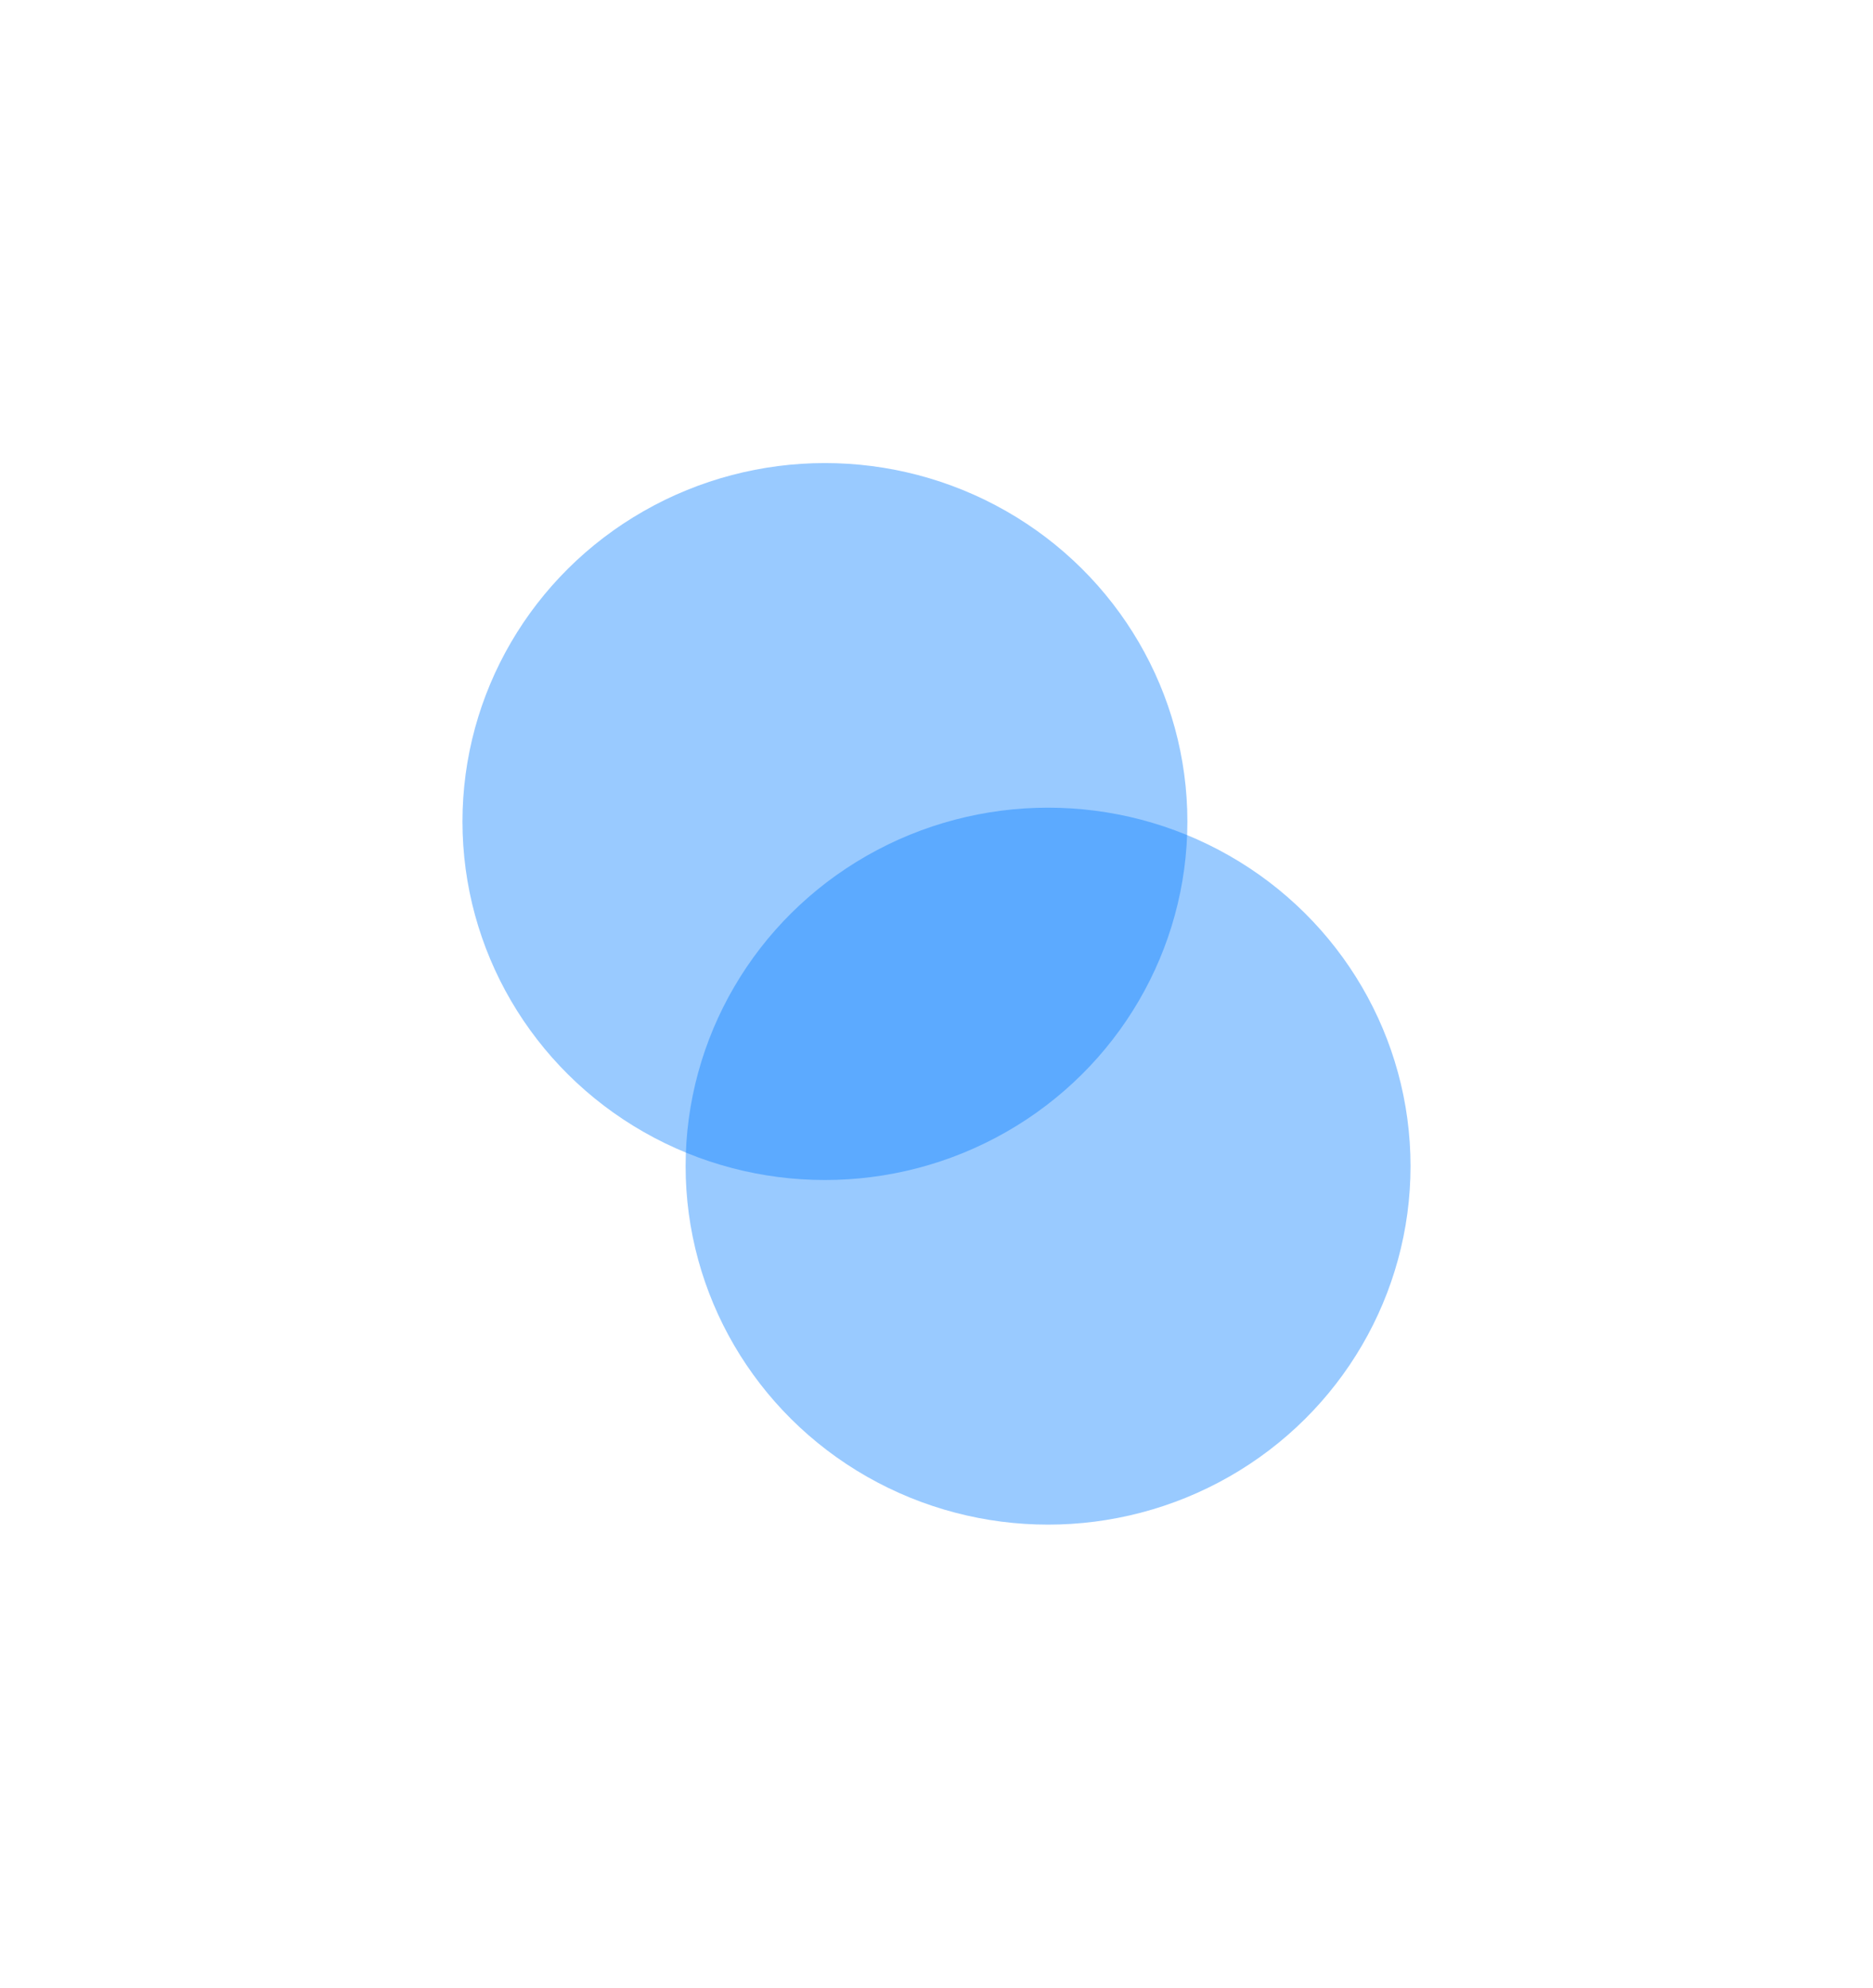 <svg width="1620" height="1719" viewBox="0 0 1620 1719" fill="none" xmlns="http://www.w3.org/2000/svg">
<g filter="url(#filter0_f_58_1631)">
<ellipse cx="713.5" cy="710.441" rx="313.5" ry="310" fill="#007CFF" fill-opacity="0.4"/>
</g>
<g filter="url(#filter1_f_58_1631)">
<ellipse cx="906.5" cy="1008.44" rx="313.5" ry="310" fill="#007CFF" fill-opacity="0.4"/>
</g>
<defs>
<filter id="filter0_f_58_1631" x="0" y="0.441" width="1427" height="1420" filterUnits="userSpaceOnUse" color-interpolation-filters="sRGB">
<feFlood flood-opacity="0" result="BackgroundImageFix"/>
<feBlend mode="normal" in="SourceGraphic" in2="BackgroundImageFix" result="shape"/>
<feGaussianBlur stdDeviation="200" result="effect1_foregroundBlur_58_1631"/>
</filter>
<filter id="filter1_f_58_1631" x="193" y="298.441" width="1427" height="1420" filterUnits="userSpaceOnUse" color-interpolation-filters="sRGB">
<feFlood flood-opacity="0" result="BackgroundImageFix"/>
<feBlend mode="normal" in="SourceGraphic" in2="BackgroundImageFix" result="shape"/>
<feGaussianBlur stdDeviation="200" result="effect1_foregroundBlur_58_1631"/>
</filter>
</defs>
</svg>
